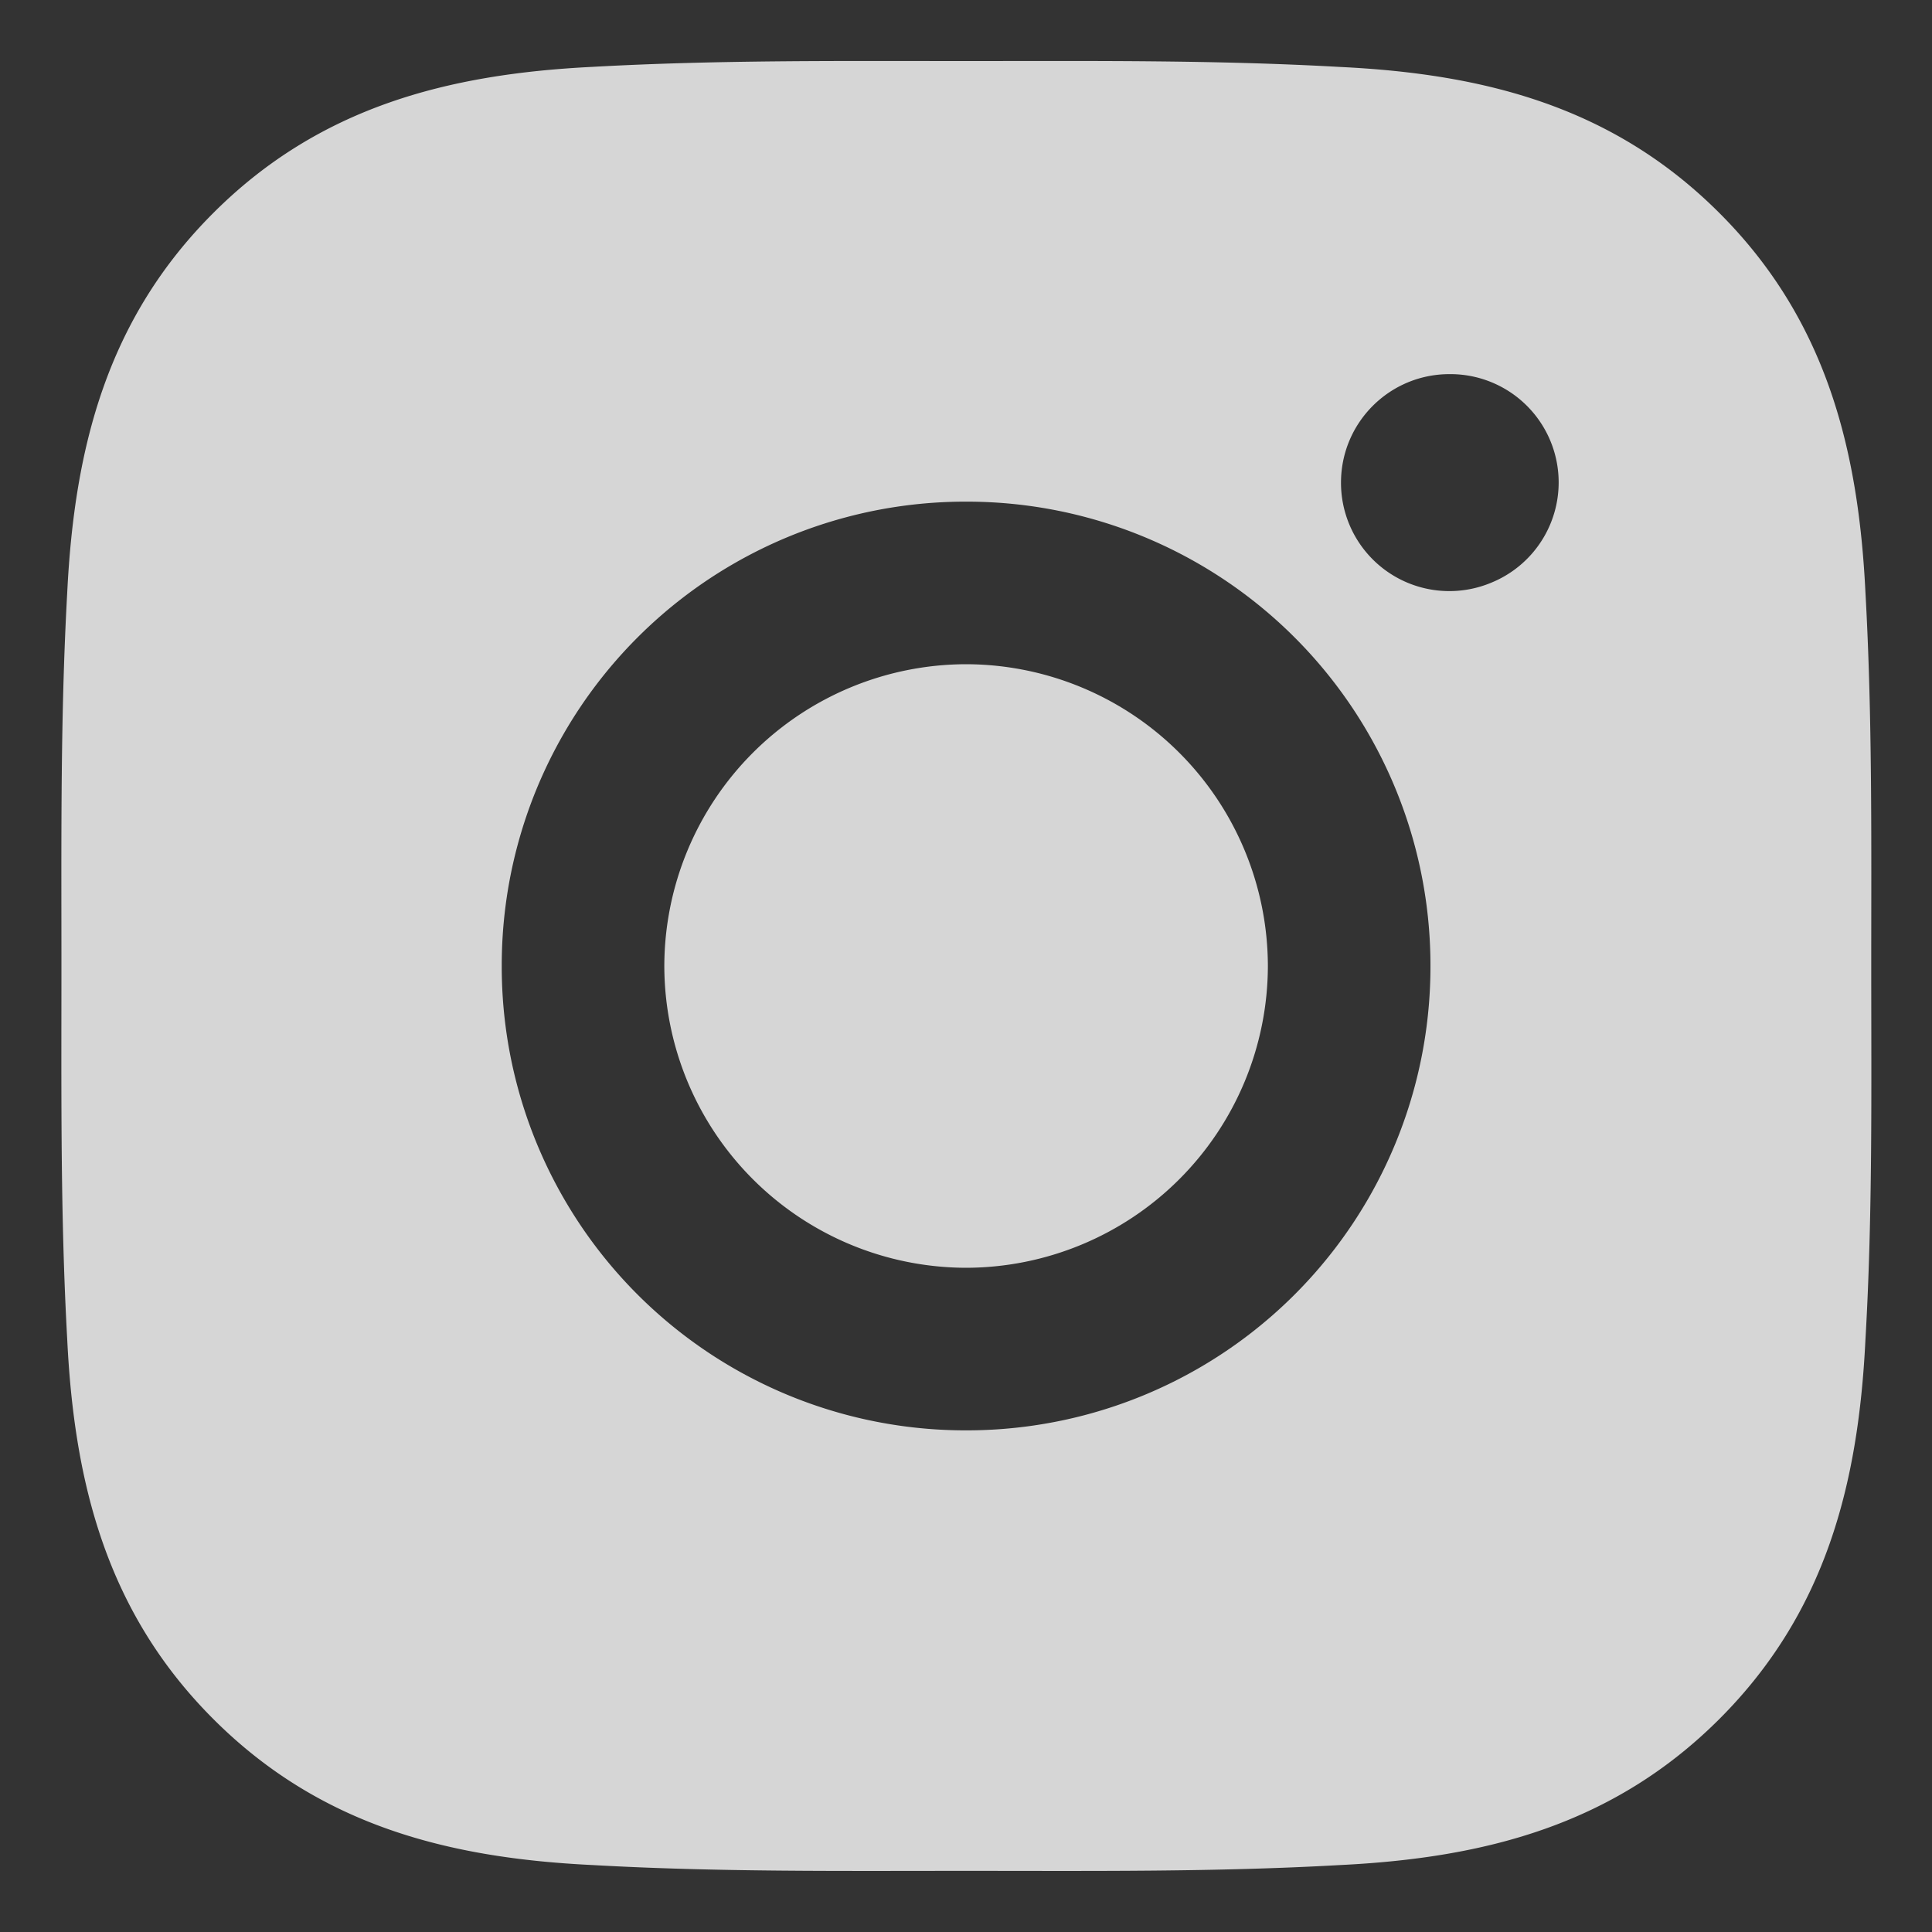 <svg width="20" height="20" fill="none" xmlns="http://www.w3.org/2000/svg"><rect width="100%" height="100%" fill="#333333" stroke="none"/><path d="M10.001 6.876A3.13 3.13 0 006.877 10 3.13 3.13 0 0010 13.124 3.13 3.13 0 0013.125 10a3.13 3.13 0 00-3.124-3.124zM19.371 10c0-1.294.012-2.576-.06-3.867-.073-1.5-.415-2.832-1.512-3.928-1.1-1.1-2.428-1.44-3.928-1.512C12.577.62 11.295.632 10.003.632 8.71.632 7.428.62 6.136.692c-1.5.074-2.831.416-3.928 1.513C1.108 3.304.77 4.633.696 6.133.624 7.426.636 8.708.636 10c0 1.291-.012 2.576.06 3.867.073 1.5.415 2.831 1.512 3.928 1.1 1.1 2.428 1.44 3.928 1.512 1.294.073 2.576.06 3.867.06 1.294 0 2.576.013 3.868-.06 1.5-.073 2.83-.415 3.928-1.512 1.099-1.099 1.439-2.428 1.512-3.928.075-1.291.06-2.573.06-3.867zm-9.37 4.807A4.8 4.8 0 015.194 10a4.8 4.8 0 014.807-4.807A4.8 4.8 0 0114.808 10a4.8 4.8 0 01-4.807 4.807zm5.004-8.688a1.121 1.121 0 01-1.123-1.123c0-.621.502-1.123 1.123-1.123a1.121 1.121 0 01.43 2.16 1.121 1.121 0 01-.43.086z" fill="rgba(255,255,255,0.8)"/></svg>